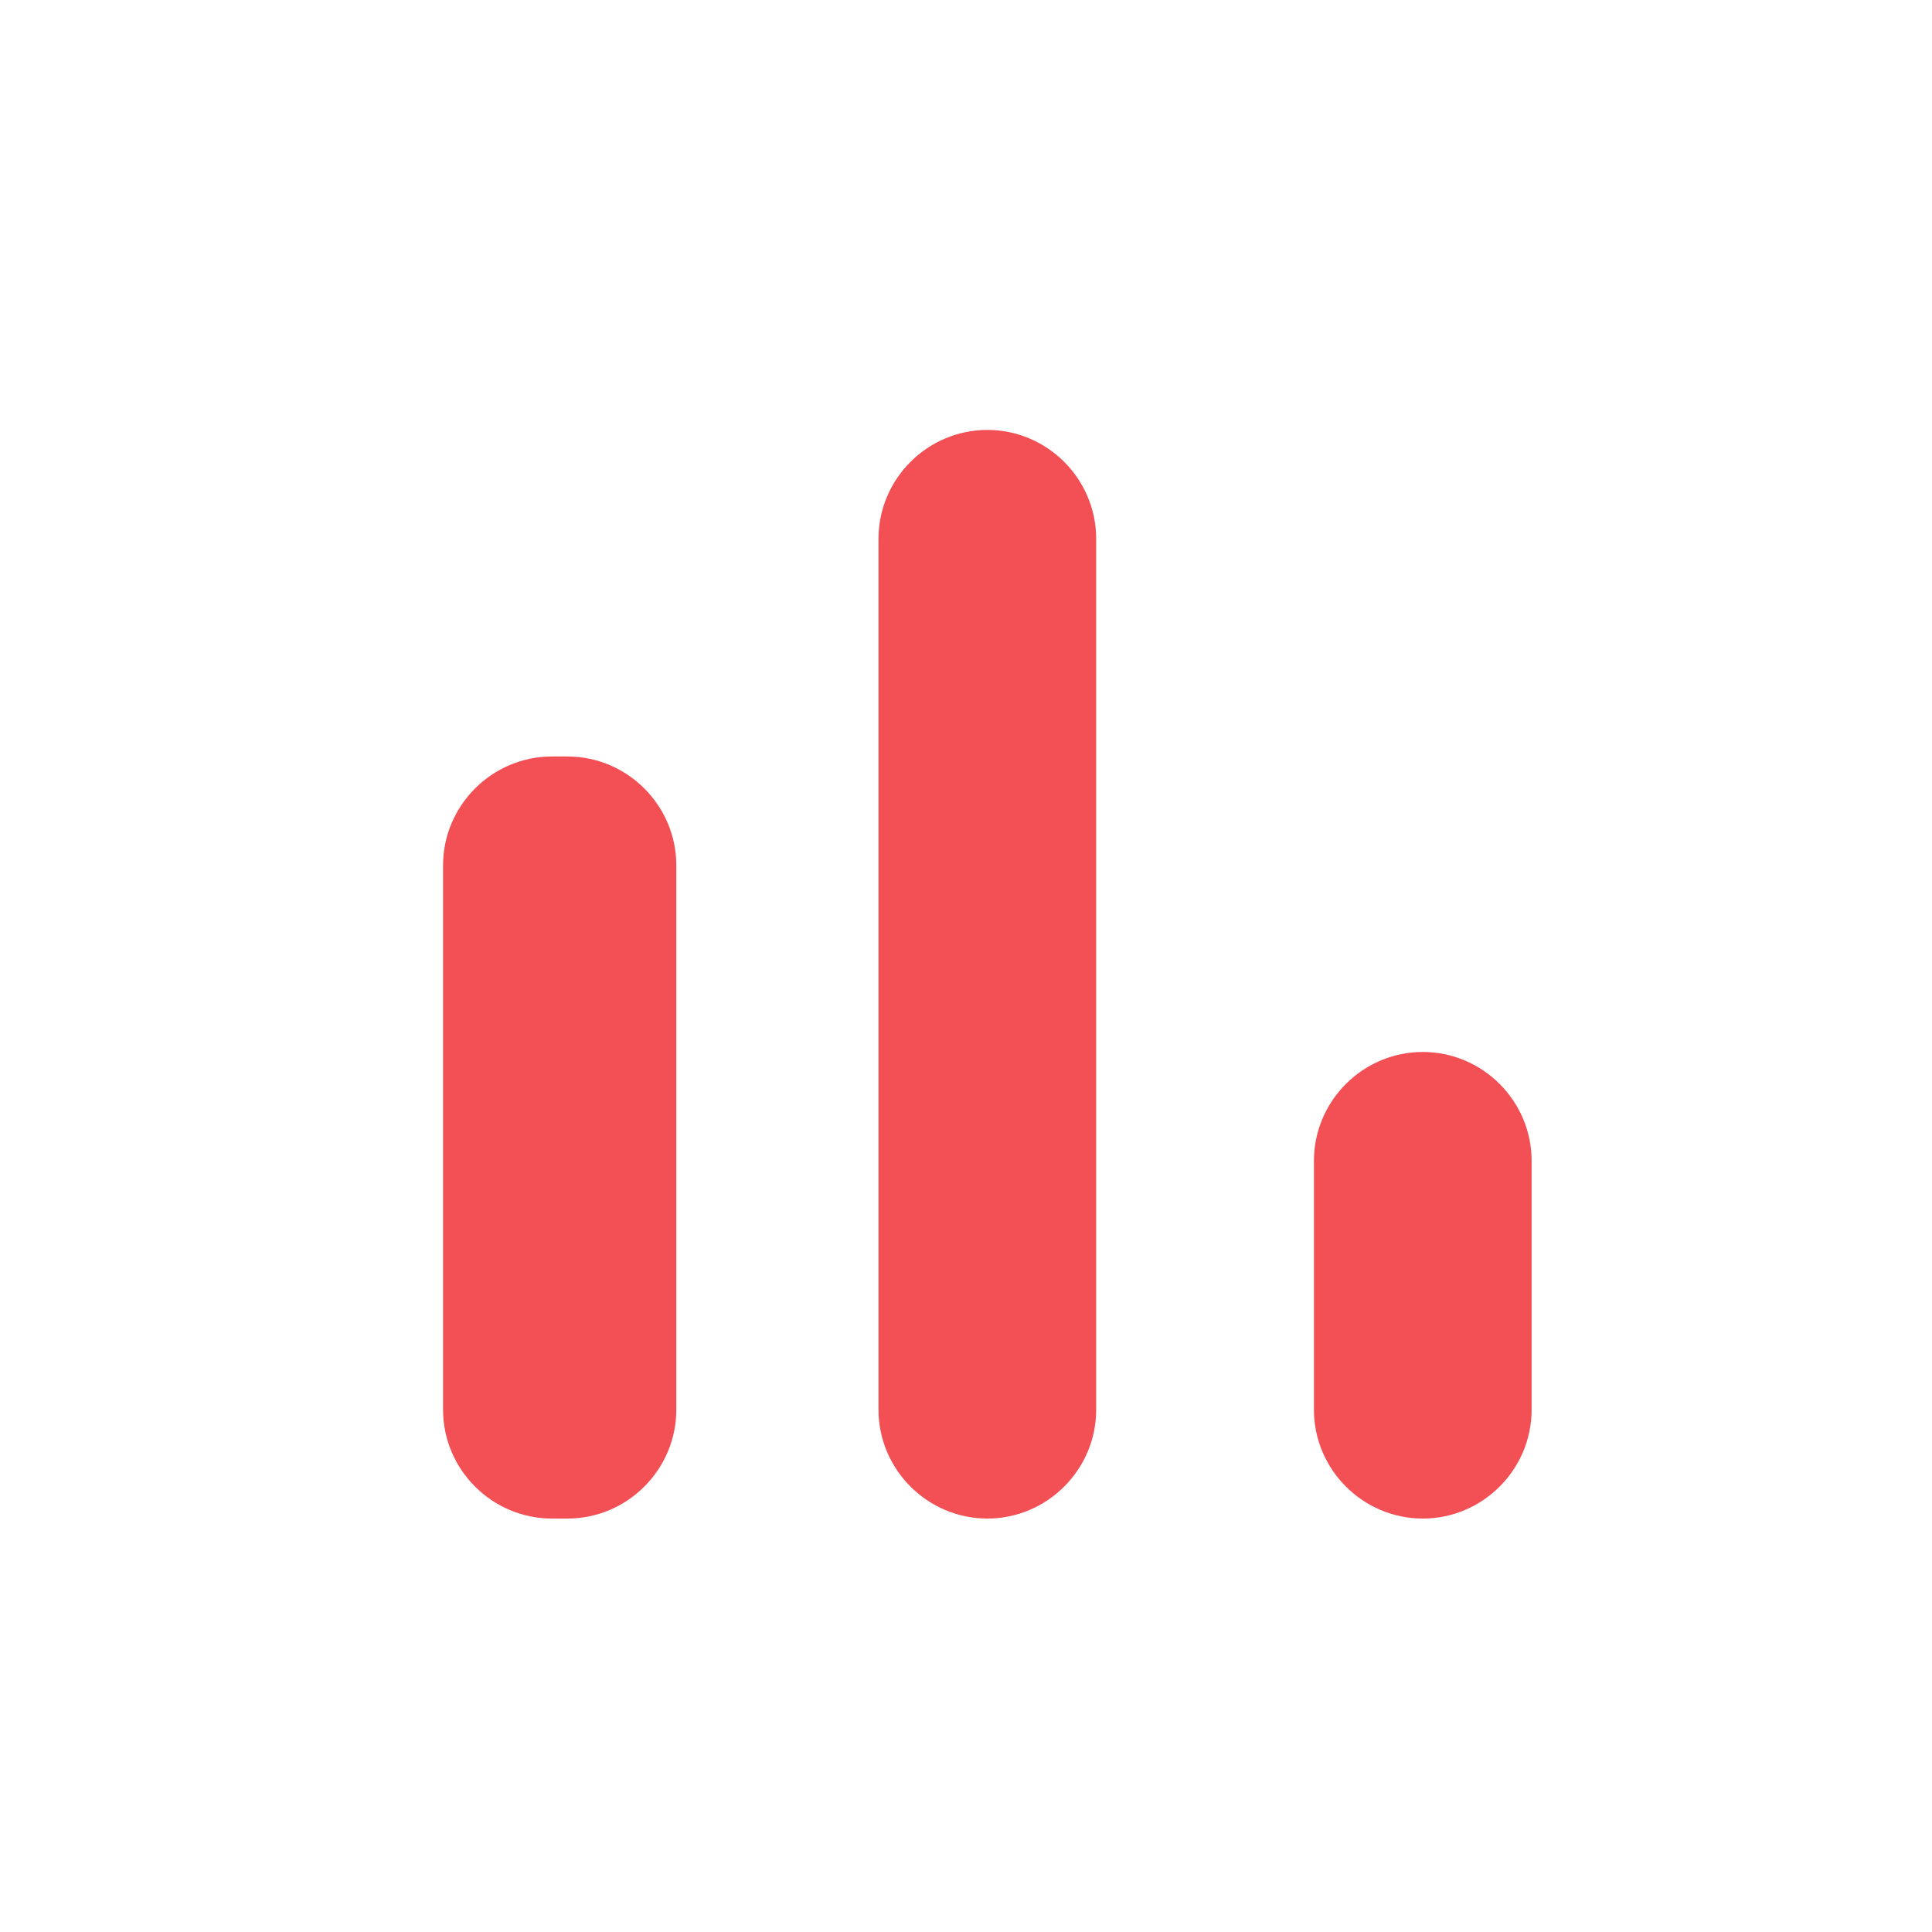 <svg width="34" height="34" viewBox="0 0 34 34" fill="none" xmlns="http://www.w3.org/2000/svg">
<g clip-path="url(#clip0_344_1092)">
<path d="M9.713 13.313H9.986C11.04 13.313 11.902 14.175 11.902 15.229V24.808C11.902 25.862 11.04 26.724 9.986 26.724H9.713C8.659 26.724 7.797 25.862 7.797 24.808V15.229C7.797 14.175 8.659 13.313 9.713 13.313ZM17.376 7.566C18.429 7.566 19.291 8.428 19.291 9.482V24.808C19.291 25.862 18.429 26.724 17.376 26.724C16.322 26.724 15.46 25.862 15.46 24.808V9.482C15.46 8.428 16.322 7.566 17.376 7.566ZM25.039 18.513C26.092 18.513 26.954 19.375 26.954 20.429V24.808C26.954 25.862 26.092 26.724 25.039 26.724C23.985 26.724 23.123 25.862 23.123 24.808V20.429C23.123 19.375 23.985 18.513 25.039 18.513Z" fill="#F25055"/>
</g>
<defs>
<clipPath id="clip0_344_1092">
<rect width="32.842" height="32.842" fill="white" transform="translate(0.955 0.724)"/>
</clipPath>
</defs>
</svg>

